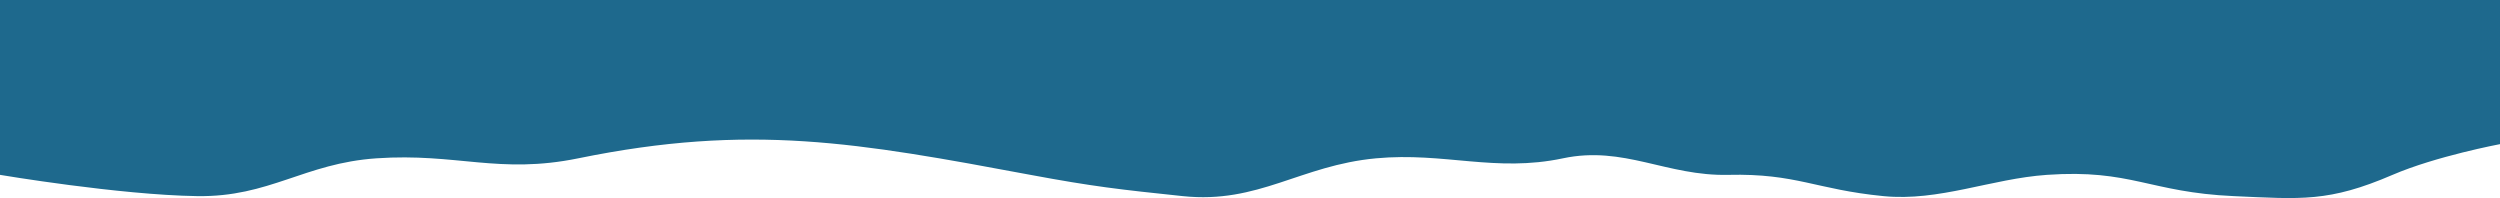 <svg width="1338" height="106" viewBox="0 0 1338 106" fill="none" xmlns="http://www.w3.org/2000/svg">
<path d="M105.5 104.965C63.639 104.328 0 93.583 0 93.583L1.04904e-05 18.97L0 0H1338V77.143C1338 77.143 1303.68 83.6 1280.5 93.583C1246.34 108.292 1231.56 106.571 1195.5 104.965C1150.38 102.955 1140.58 90.429 1095.5 93.583C1065.67 95.67 1037.79 107.891 1008 104.965C971.642 101.393 961.461 92.742 925 93.583C891.995 94.345 869.056 77.832 836.5 84.731C800.332 92.395 773.074 81.341 736.5 84.731C695.799 88.503 673.671 109.222 633 104.965C599.341 101.442 584.912 99.816 551.5 93.583C459.106 76.347 401.697 65.88 309.5 84.731C266.998 93.421 244.491 81.781 201.5 84.731C162.779 87.387 144.275 105.555 105.5 104.965Z" fill="#1E698D"/>
</svg>
